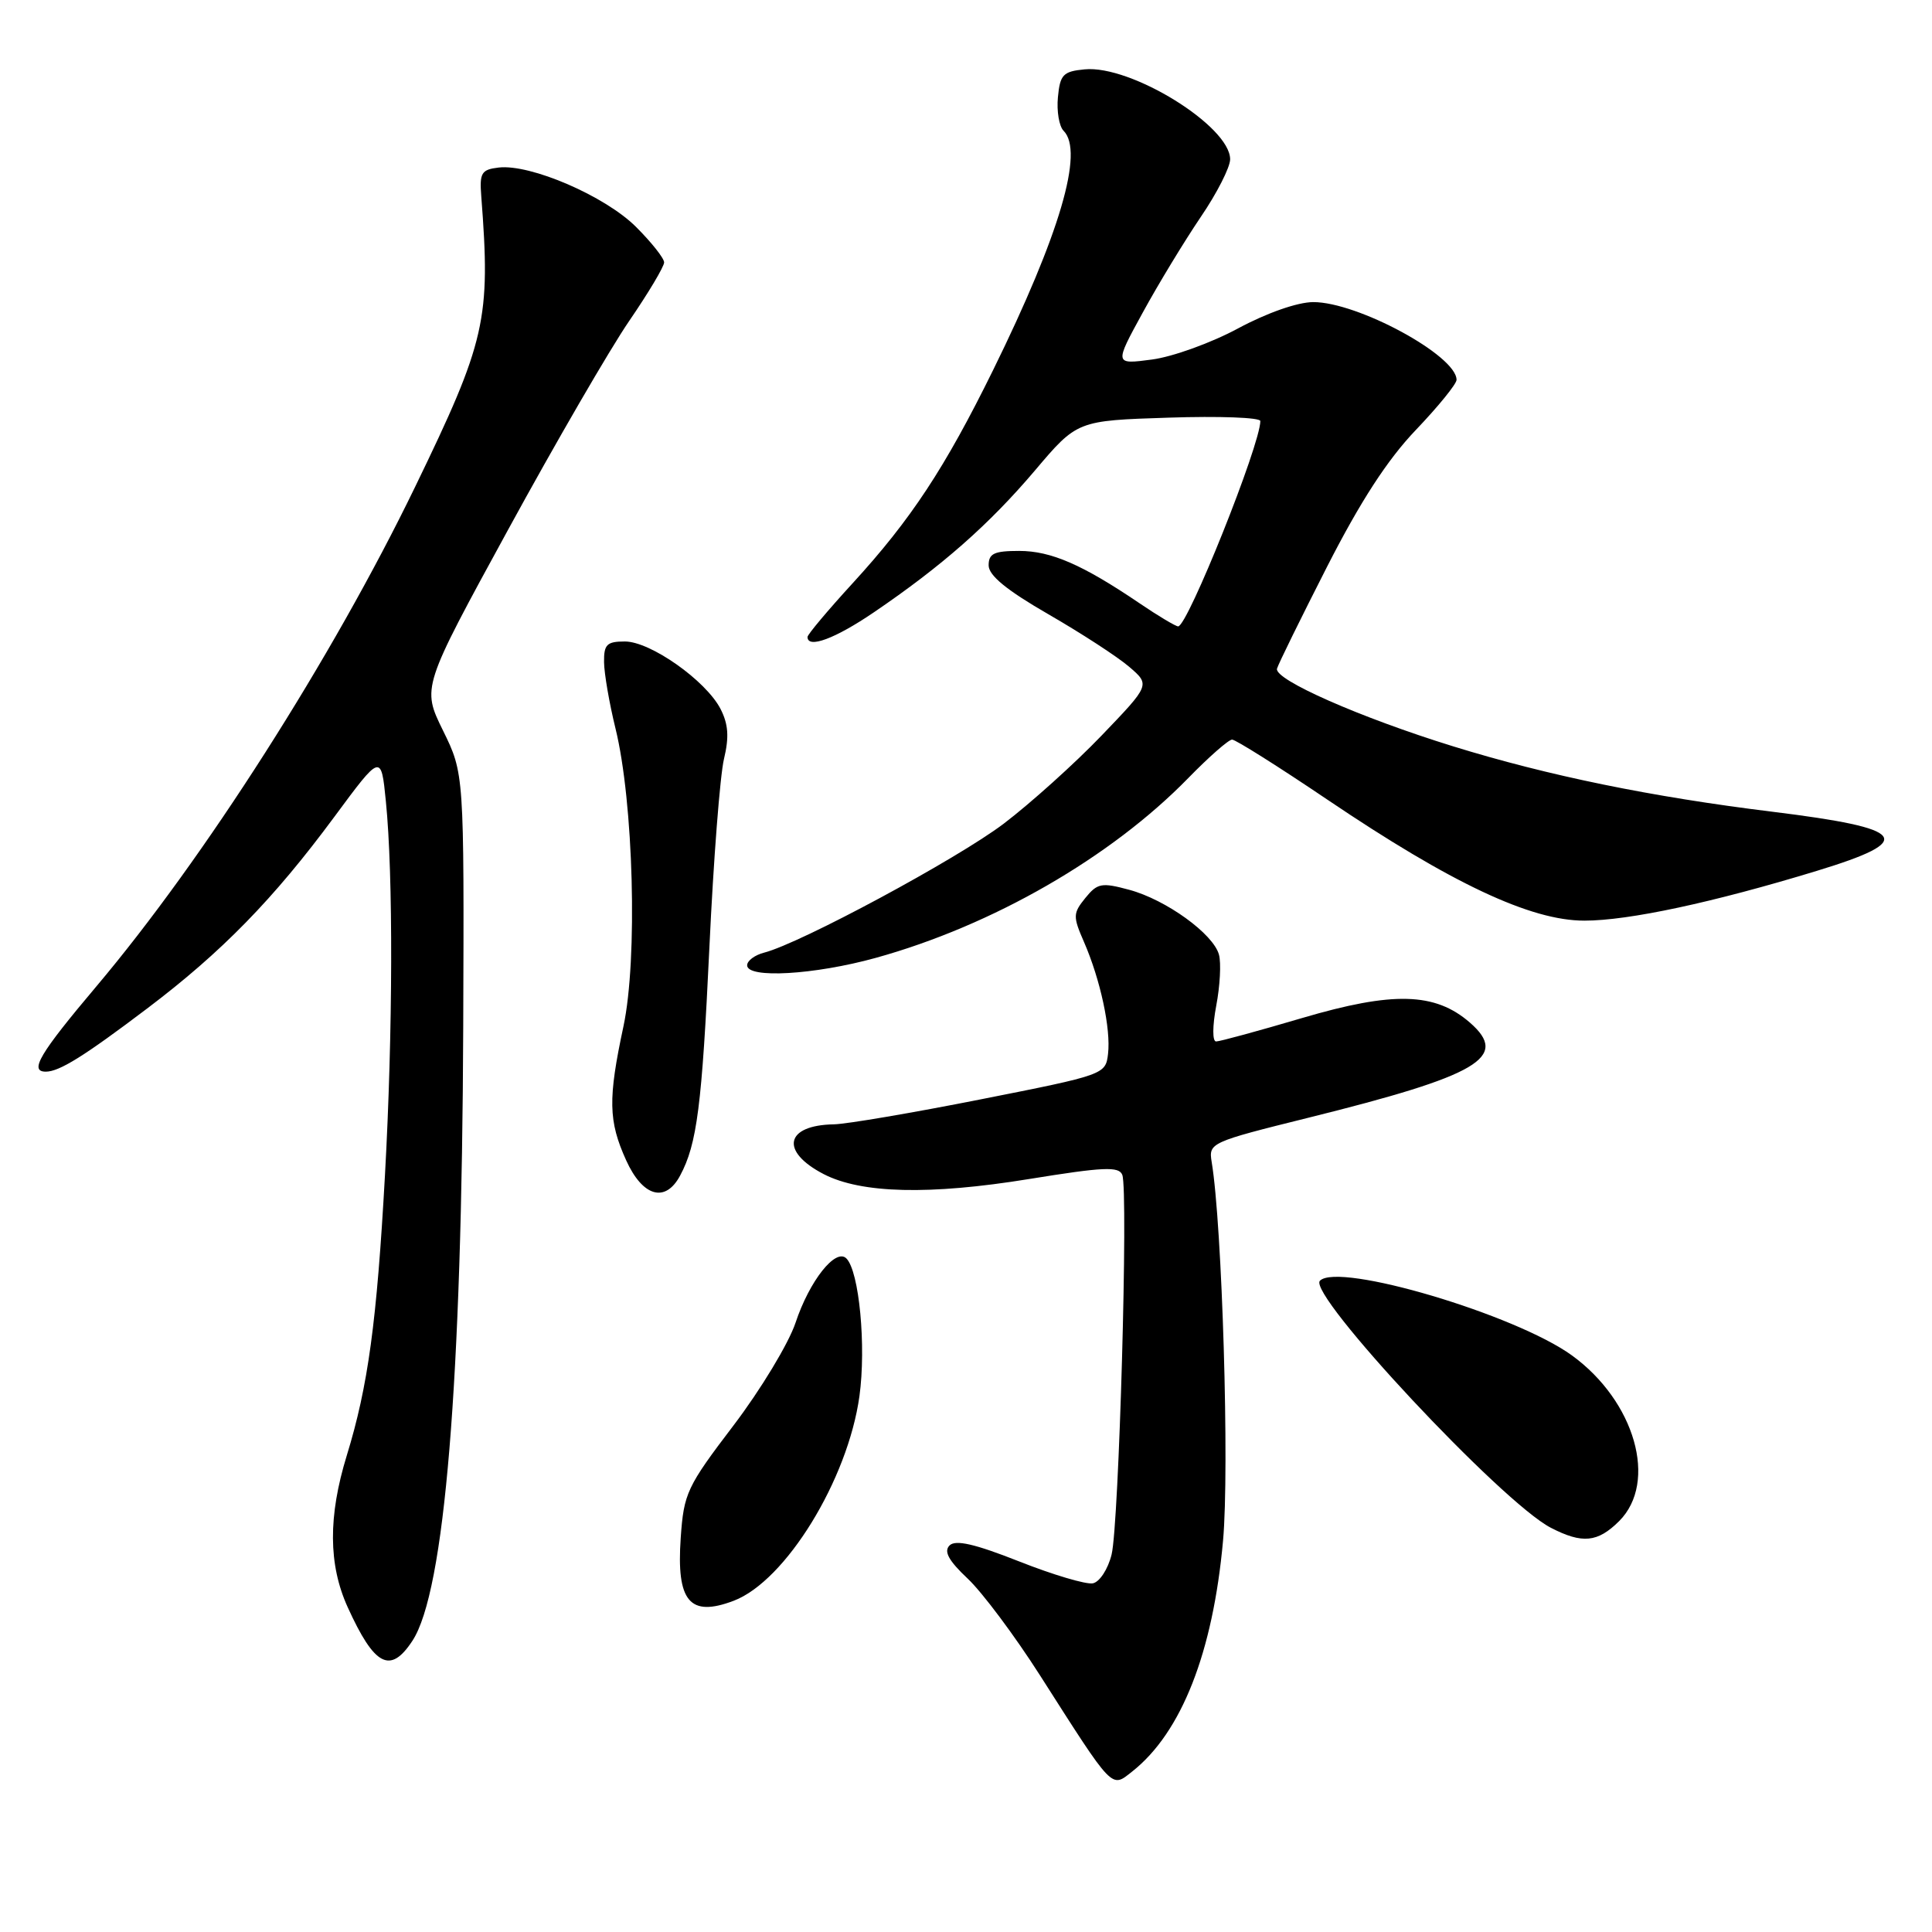 <?xml version="1.0" encoding="UTF-8" standalone="no"?>
<!DOCTYPE svg PUBLIC "-//W3C//DTD SVG 1.1//EN" "http://www.w3.org/Graphics/SVG/1.1/DTD/svg11.dtd" >
<svg xmlns="http://www.w3.org/2000/svg" xmlns:xlink="http://www.w3.org/1999/xlink" version="1.1" viewBox="0 0 256 256">
 <g >
 <path fill="currentColor"
d=" M 150.04 234.72 C 156.55 229.57 160.72 218.97 162.06 204.14 C 162.92 194.65 161.95 162.31 160.55 153.95 C 160.14 151.44 160.39 151.33 173.31 148.12 C 195.99 142.49 200.05 140.10 194.77 135.50 C 190.16 131.49 184.59 131.34 172.55 134.89 C 166.76 136.60 161.62 138.00 161.14 138.00 C 160.64 138.00 160.65 135.96 161.16 133.25 C 161.66 130.64 161.82 127.60 161.52 126.50 C 160.78 123.75 154.50 119.21 149.62 117.90 C 145.96 116.91 145.41 117.02 143.81 118.99 C 142.17 121.02 142.15 121.42 143.64 124.83 C 145.81 129.82 147.21 136.33 146.82 139.65 C 146.50 142.37 146.33 142.43 130.00 145.66 C 120.92 147.46 112.15 148.95 110.50 148.98 C 104.03 149.09 103.32 152.56 109.15 155.58 C 114.13 158.15 123.18 158.37 136.34 156.23 C 146.22 154.63 148.27 154.53 148.71 155.68 C 149.52 157.79 148.27 202.04 147.29 205.99 C 146.81 207.93 145.70 209.63 144.80 209.80 C 143.91 209.97 139.52 208.67 135.05 206.90 C 129.15 204.57 126.61 203.99 125.82 204.78 C 125.03 205.57 125.69 206.79 128.24 209.19 C 130.17 211.01 134.48 216.78 137.81 222.00 C 147.64 237.40 147.21 236.95 150.04 234.72 Z  M 54.65 217.41 C 58.92 210.90 61.21 183.18 61.38 136.00 C 61.50 102.50 61.50 102.50 58.70 96.80 C 55.90 91.10 55.90 91.10 67.32 70.20 C 73.60 58.70 80.82 46.25 83.37 42.53 C 85.92 38.81 88.00 35.32 88.00 34.77 C 88.00 34.22 86.31 32.09 84.25 30.04 C 80.16 25.97 70.29 21.71 66.08 22.20 C 63.79 22.47 63.53 22.90 63.77 26.00 C 65.03 42.33 64.39 45.15 55.01 64.50 C 44.04 87.15 27.04 113.79 12.77 130.70 C 5.25 139.61 3.83 142.00 6.07 142.00 C 7.86 142.00 11.15 139.95 19.50 133.63 C 29.38 126.16 36.24 119.14 44.29 108.25 C 50.50 99.85 50.50 99.85 51.13 106.18 C 52.11 115.95 52.06 136.75 51.01 155.71 C 49.93 175.17 48.77 183.69 45.95 192.86 C 43.47 200.93 43.51 207.31 46.06 212.94 C 49.62 220.78 51.72 221.88 54.65 217.41 Z  M 97.22 212.11 C 104.10 209.49 112.34 196.08 113.88 185.00 C 114.79 178.39 113.85 168.45 112.15 166.75 C 110.73 165.33 107.26 169.71 105.41 175.28 C 104.50 178.00 100.81 184.12 97.20 188.87 C 91.01 197.00 90.61 197.86 90.20 203.76 C 89.61 212.22 91.39 214.32 97.22 212.11 Z  M 214.55 201.55 C 219.71 196.38 216.65 185.67 208.29 179.60 C 200.82 174.18 177.38 167.22 174.90 169.70 C 173.16 171.44 198.99 199.08 205.50 202.44 C 209.67 204.59 211.70 204.39 214.55 201.55 Z  M 90.12 155.77 C 92.36 151.60 93.01 146.50 94.00 125.50 C 94.54 113.95 95.41 102.73 95.93 100.57 C 96.63 97.65 96.51 95.96 95.47 93.93 C 93.52 90.17 86.19 85.00 82.80 85.00 C 80.40 85.00 80.01 85.40 80.04 87.75 C 80.06 89.26 80.74 93.20 81.55 96.50 C 83.95 106.24 84.51 127.12 82.61 136.00 C 80.55 145.62 80.61 148.54 82.97 153.75 C 85.16 158.58 88.17 159.43 90.12 155.77 Z  M 116.02 126.93 C 131.52 122.64 147.19 113.62 157.46 103.09 C 160.19 100.29 162.80 98.00 163.26 98.00 C 163.72 98.00 169.39 101.57 175.86 105.94 C 192.31 117.05 202.82 122.00 209.95 121.99 C 215.80 121.99 227.02 119.58 240.72 115.40 C 254.01 111.35 252.84 109.78 234.86 107.56 C 218.82 105.59 205.12 102.78 192.57 98.90 C 180.22 95.08 168.81 90.05 169.21 88.60 C 169.38 87.99 172.37 81.91 175.85 75.08 C 180.27 66.42 183.83 60.93 187.59 56.99 C 190.57 53.87 193.00 50.88 193.00 50.33 C 193.00 47.12 179.89 40.01 174.00 40.03 C 171.93 40.04 167.87 41.46 164.06 43.51 C 160.53 45.42 155.38 47.28 152.64 47.64 C 147.65 48.30 147.65 48.30 151.43 41.40 C 153.50 37.61 156.96 31.92 159.10 28.76 C 161.25 25.61 163.00 22.16 163.00 21.11 C 163.00 16.72 149.87 8.59 143.72 9.19 C 140.87 9.46 140.46 9.89 140.18 12.88 C 140.00 14.73 140.34 16.74 140.93 17.33 C 143.67 20.07 140.43 31.05 131.61 49.00 C 125.21 62.01 120.70 68.85 113.00 77.26 C 109.70 80.86 107.00 84.08 107.00 84.40 C 107.00 85.99 110.66 84.63 115.80 81.13 C 124.83 74.99 131.07 69.49 137.12 62.36 C 142.73 55.73 142.73 55.73 154.87 55.34 C 161.54 55.12 167.00 55.32 167.00 55.79 C 167.00 58.93 157.36 83.00 156.11 83.00 C 155.78 82.99 153.47 81.62 151.00 79.94 C 143.43 74.81 139.26 73.00 135.04 73.00 C 131.73 73.00 131.00 73.34 131.00 74.91 C 131.00 76.25 133.38 78.20 138.93 81.40 C 143.28 83.91 148.10 87.04 149.63 88.36 C 152.41 90.75 152.41 90.75 145.95 97.48 C 142.40 101.18 136.57 106.42 133.00 109.14 C 126.84 113.81 106.08 124.99 101.25 126.23 C 100.01 126.55 99.00 127.30 99.00 127.91 C 99.00 129.69 107.91 129.17 116.02 126.93 Z "/>
</g>
</svg>